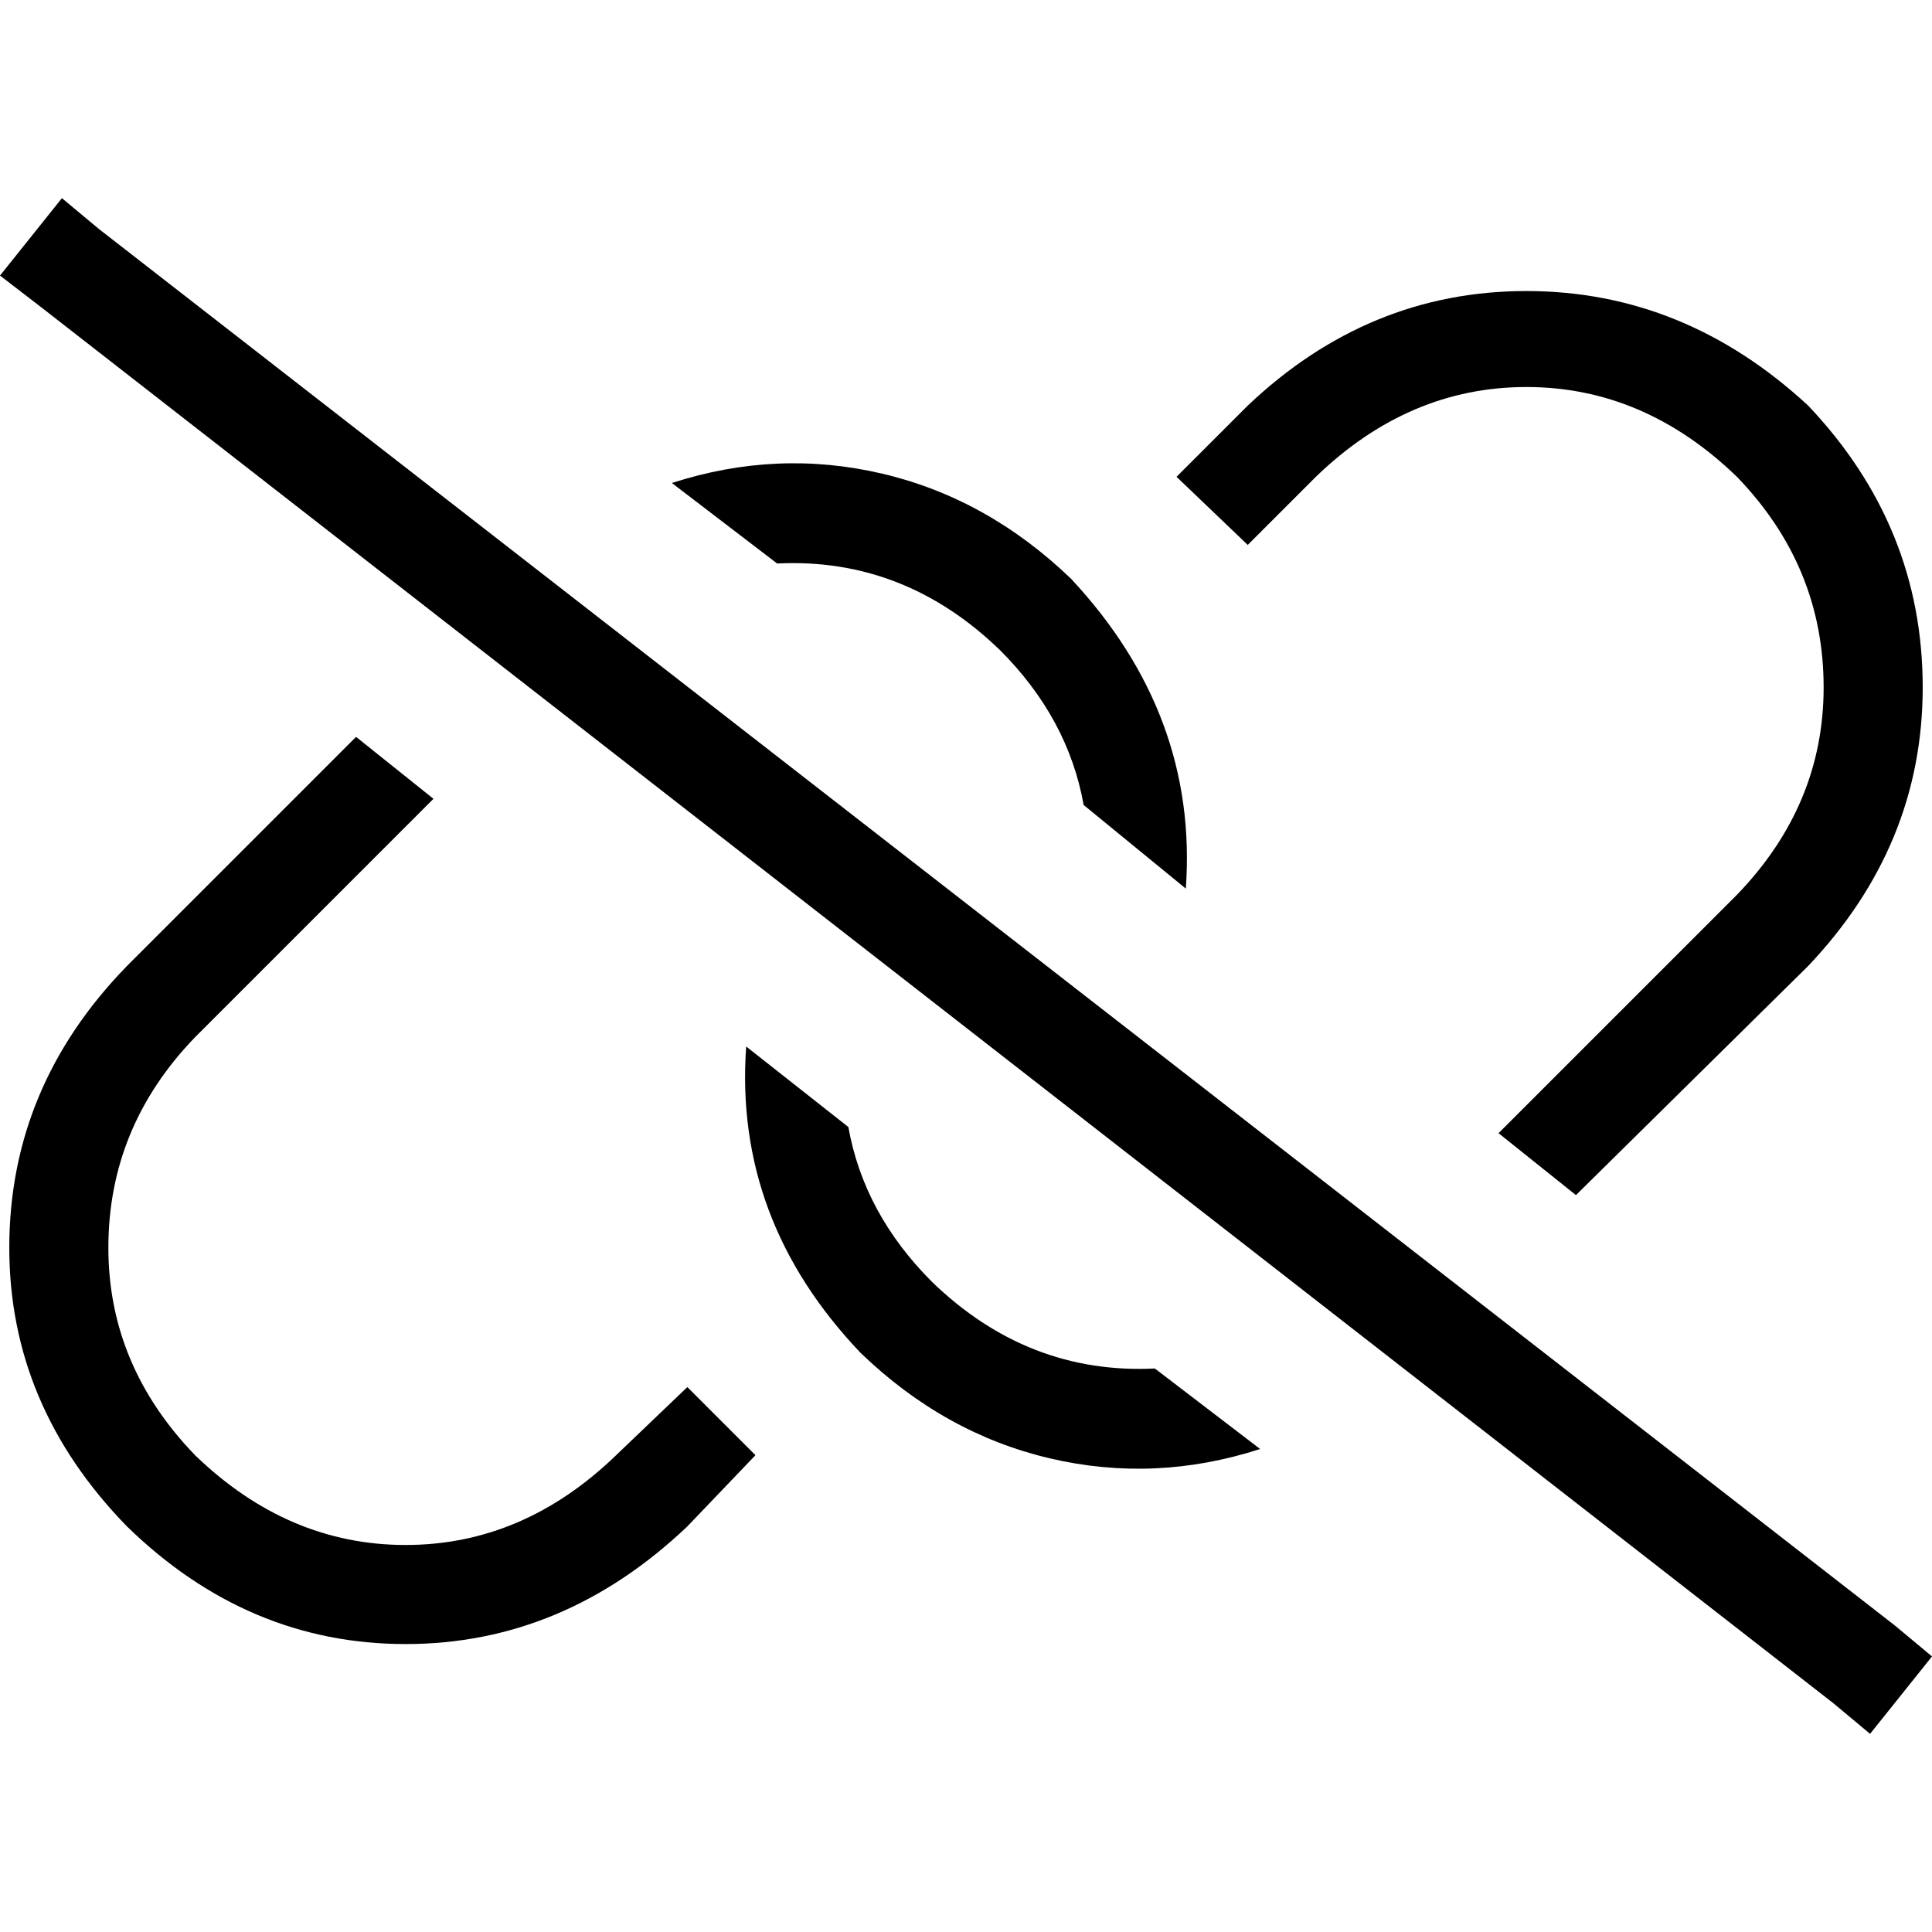 <svg xmlns="http://www.w3.org/2000/svg" viewBox="0 0 512 512">
  <path d="M 26.256 60.718 L 16.41 52.513 L 26.256 60.718 L 16.41 52.513 L 0 73.026 L 0 73.026 L 10.667 81.231 L 10.667 81.231 L 485.744 451.282 L 485.744 451.282 L 495.59 459.487 L 495.59 459.487 L 512 438.974 L 512 438.974 L 502.154 430.769 L 502.154 430.769 L 26.256 60.718 L 26.256 60.718 Z M 479.179 256 Q 509.538 224 509.538 182.154 L 509.538 182.154 L 509.538 182.154 Q 509.538 139.487 479.179 107.487 Q 446.359 77.128 404.513 77.128 Q 362.667 77.128 330.667 107.487 L 311.795 126.359 L 311.795 126.359 L 330.667 144.41 L 330.667 144.41 L 348.718 126.359 L 348.718 126.359 Q 373.333 102.564 404.513 102.564 Q 435.692 102.564 460.308 126.359 Q 483.282 150.154 483.282 182.154 Q 483.282 213.333 460.308 237.128 L 397.128 300.308 L 397.128 300.308 L 417.641 316.718 L 417.641 316.718 L 479.179 256 L 479.179 256 Z M 333.949 384 L 306.051 362.667 L 333.949 384 L 306.051 362.667 Q 272.41 364.308 246.974 339.692 Q 228.923 321.641 224.821 298.667 L 197.744 277.333 L 197.744 277.333 Q 194.462 323.282 228.103 358.564 Q 250.256 379.897 278.154 386.462 Q 306.051 393.026 333.949 384 L 333.949 384 Z M 265.026 172.308 Q 283.077 190.359 287.179 213.333 L 314.256 235.487 L 314.256 235.487 Q 317.538 189.538 283.897 153.436 Q 261.744 132.103 233.846 125.538 Q 205.949 118.974 178.051 128 L 205.949 149.333 L 205.949 149.333 Q 239.59 147.692 265.026 172.308 L 265.026 172.308 Z M 114.872 211.692 L 94.359 195.282 L 114.872 211.692 L 94.359 195.282 L 33.641 256 L 33.641 256 Q 2.462 288 2.462 330.667 Q 2.462 372.513 33.641 404.513 Q 65.641 435.692 107.487 435.692 Q 149.333 435.692 182.154 404.513 L 200.205 385.641 L 200.205 385.641 L 182.154 367.59 L 182.154 367.59 L 163.282 385.641 L 163.282 385.641 Q 138.667 409.436 107.487 409.436 Q 76.308 409.436 51.692 385.641 Q 28.718 361.846 28.718 330.667 Q 28.718 298.667 51.692 274.872 L 114.872 211.692 L 114.872 211.692 Z" />
</svg>